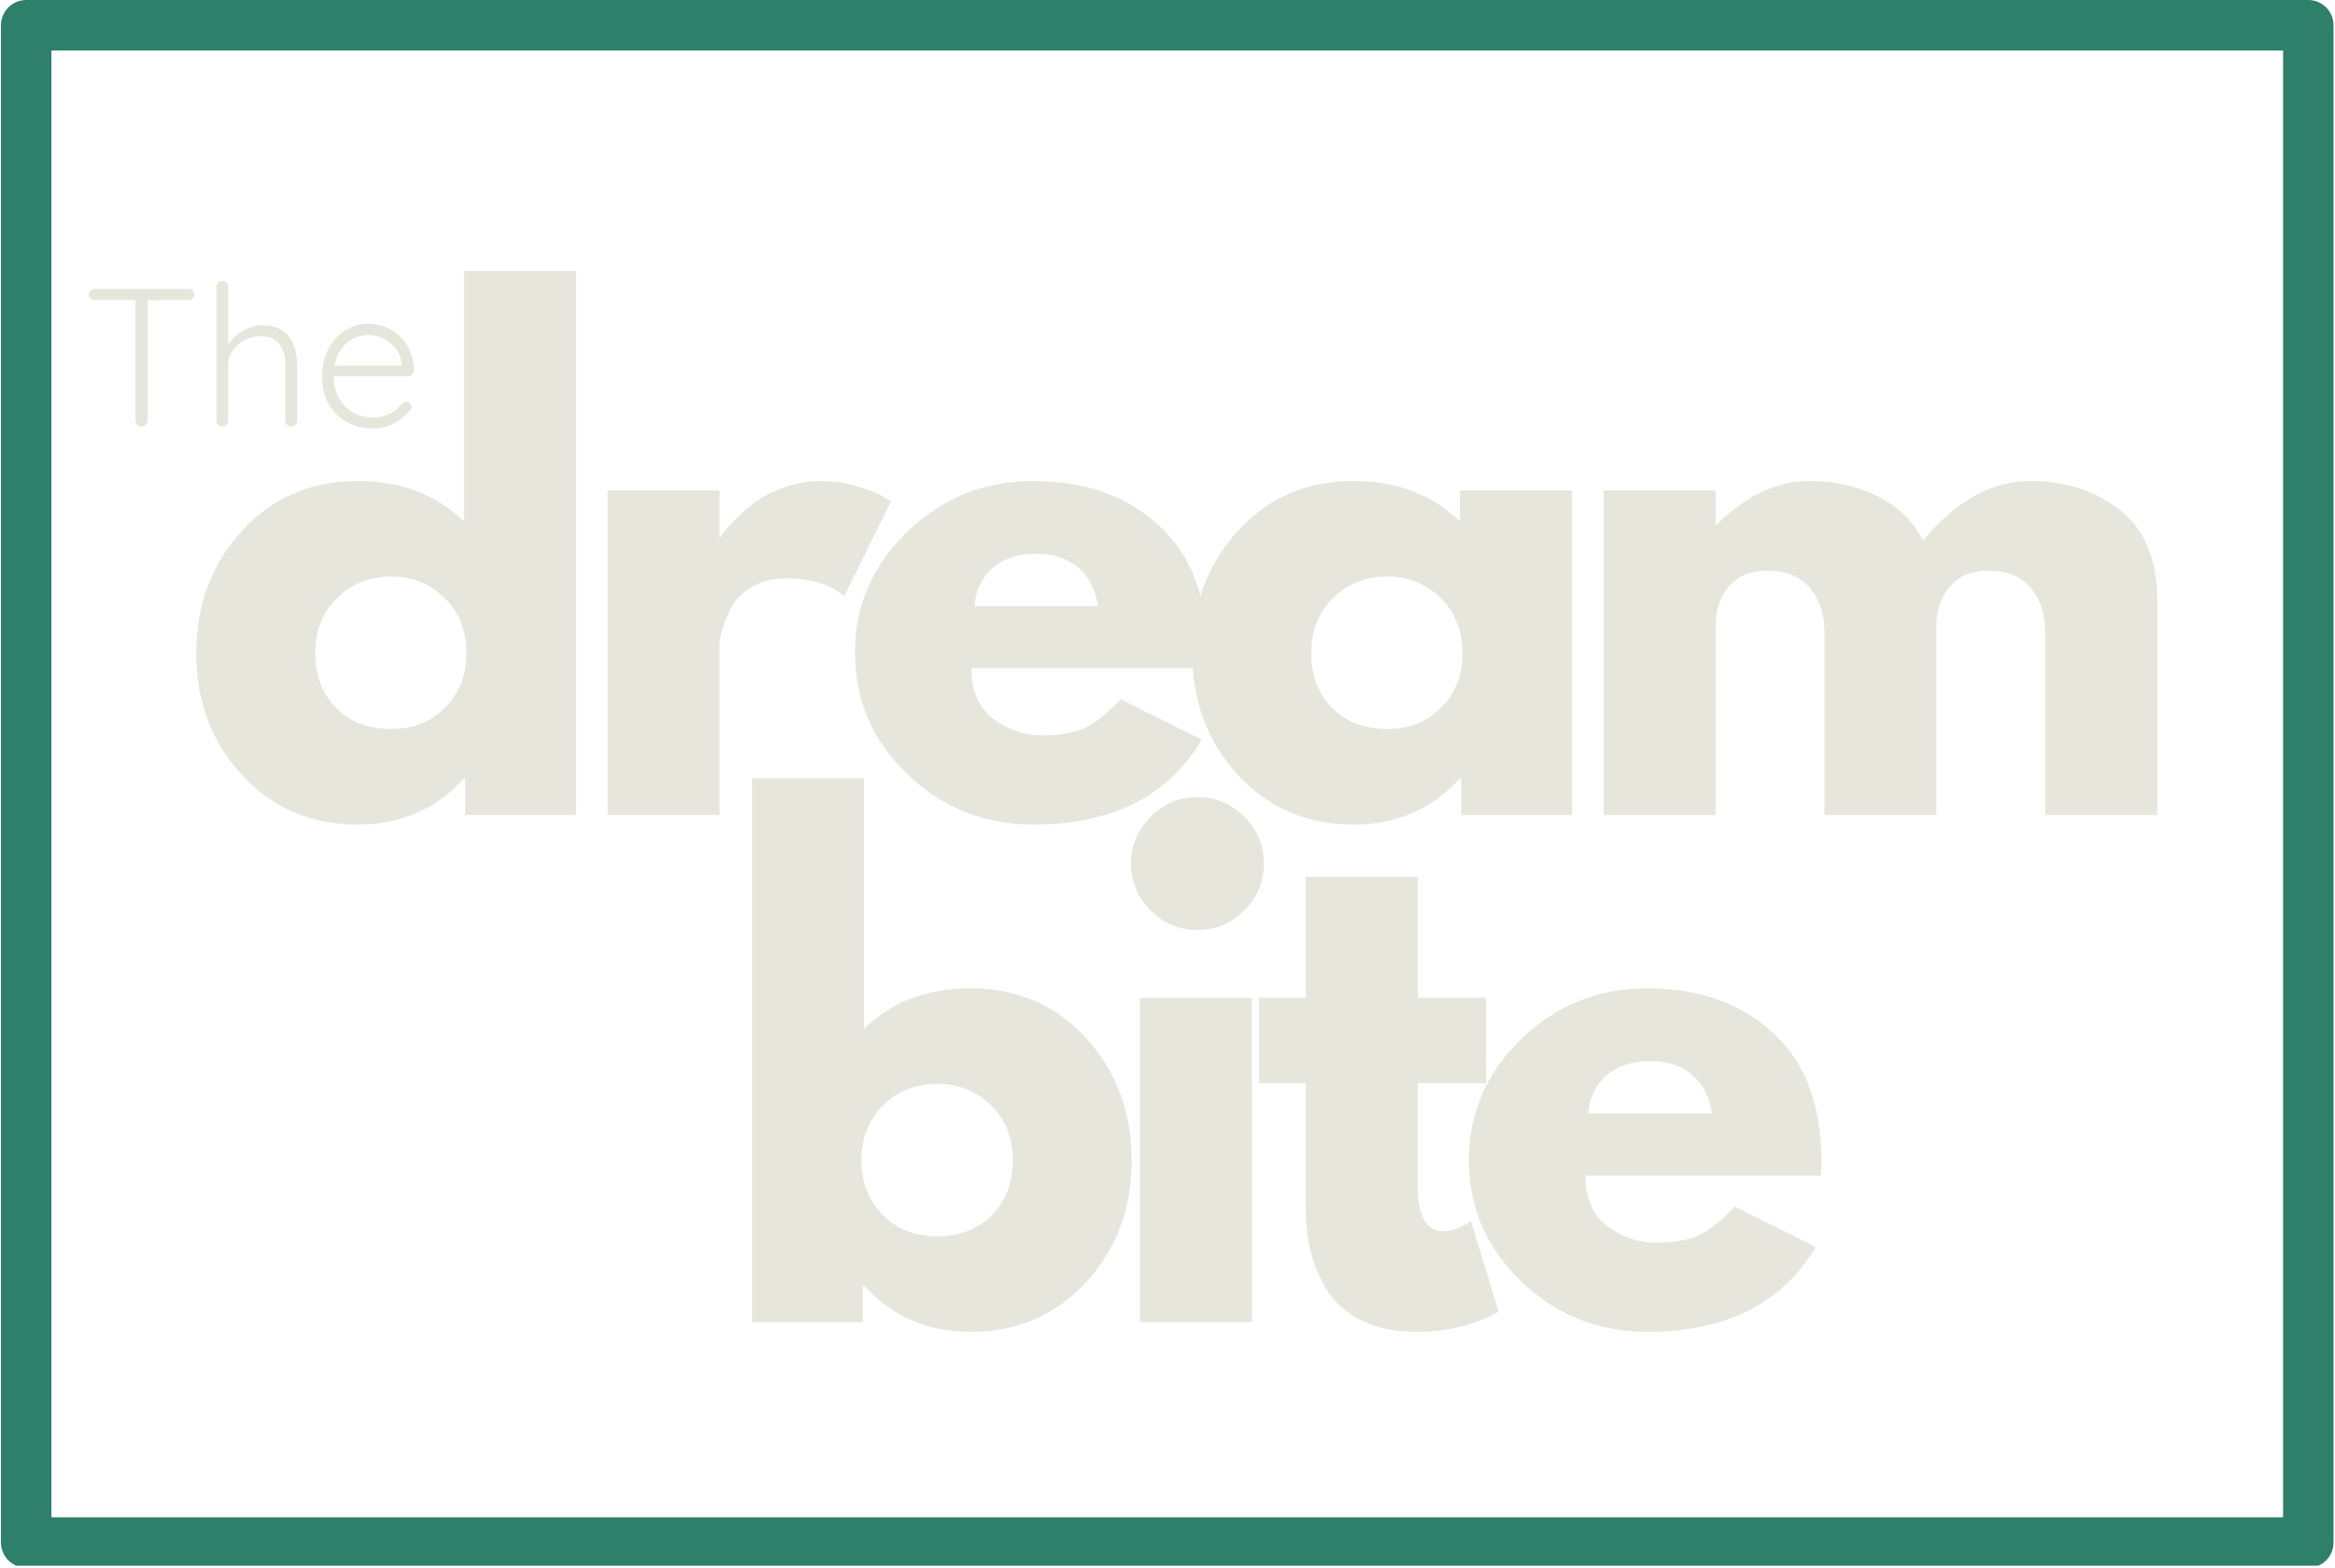 <svg xmlns="http://www.w3.org/2000/svg" xmlns:xlink="http://www.w3.org/1999/xlink" zoomAndPan="magnify" preserveAspectRatio="xMidYMid meet" version="1.0" viewBox="4.03 0.13 315.82 212.07"><defs><g/><clipPath id="d2c96487cf"><path d="M 4.031 0.133 L 319.848 0.133 L 319.848 211.926 L 4.031 211.926 Z M 4.031 0.133 " clip-rule="nonzero"/></clipPath></defs><g clip-path="url(#d2c96487cf)"><path fill="#2e806b" d="M 316.242 212.199 L 7.57 212.199 C 7.117 212.199 6.684 212.113 6.266 211.941 C 5.848 211.766 5.477 211.52 5.16 211.199 C 4.84 210.883 4.594 210.512 4.418 210.094 C 4.246 209.676 4.16 209.242 4.16 208.789 L 4.16 3.547 C 4.16 3.094 4.246 2.66 4.418 2.242 C 4.594 1.824 4.84 1.453 5.16 1.133 C 5.477 0.812 5.848 0.566 6.266 0.395 C 6.684 0.223 7.117 0.133 7.57 0.133 L 316.242 0.133 C 316.695 0.133 317.129 0.223 317.547 0.395 C 317.965 0.566 318.336 0.812 318.656 1.133 C 318.973 1.453 319.223 1.824 319.395 2.242 C 319.566 2.66 319.652 3.094 319.652 3.547 L 319.652 208.789 C 319.652 209.242 319.566 209.676 319.395 210.094 C 319.223 210.512 318.973 210.883 318.656 211.199 C 318.336 211.52 317.965 211.766 317.547 211.941 C 317.129 212.113 316.695 212.199 316.242 212.199 Z M 10.984 205.375 L 312.828 205.375 L 312.828 6.957 L 10.984 6.957 Z M 10.984 205.375 " fill-opacity="1" fill-rule="nonzero"/></g><g fill="#e6e6dd" fill-opacity="1"><g transform="translate(15.151, 57.816)"><g><path d="M 8.031 0 C 7.781 0 7.578 -0.078 7.422 -0.234 C 7.273 -0.398 7.203 -0.586 7.203 -0.797 L 7.203 -17.734 L 8.844 -17.734 L 8.844 -0.797 C 8.844 -0.586 8.766 -0.398 8.609 -0.234 C 8.453 -0.078 8.258 0 8.031 0 Z M 1.703 -17.094 C 1.484 -17.094 1.297 -17.16 1.141 -17.297 C 0.984 -17.441 0.906 -17.629 0.906 -17.859 C 0.906 -18.066 0.984 -18.242 1.141 -18.391 C 1.297 -18.535 1.484 -18.609 1.703 -18.609 L 14.359 -18.609 C 14.566 -18.609 14.75 -18.535 14.906 -18.391 C 15.07 -18.242 15.156 -18.055 15.156 -17.828 C 15.156 -17.598 15.07 -17.414 14.906 -17.281 C 14.75 -17.156 14.566 -17.094 14.359 -17.094 Z M 1.703 -17.094 "/></g></g></g><g fill="#e6e6dd" fill-opacity="1"><g transform="translate(31.207, 57.816)"><g><path d="M 8.297 -13.688 C 9.41 -13.688 10.312 -13.445 11 -12.969 C 11.695 -12.488 12.207 -11.844 12.531 -11.031 C 12.852 -10.219 13.016 -9.312 13.016 -8.312 L 13.016 -0.797 C 13.016 -0.586 12.938 -0.398 12.781 -0.234 C 12.625 -0.078 12.438 0 12.219 0 C 11.977 0 11.785 -0.078 11.641 -0.234 C 11.492 -0.398 11.422 -0.586 11.422 -0.797 L 11.422 -8.312 C 11.422 -9.039 11.312 -9.695 11.094 -10.281 C 10.875 -10.863 10.516 -11.328 10.016 -11.672 C 9.523 -12.023 8.863 -12.203 8.031 -12.203 C 7.281 -12.203 6.57 -12.023 5.906 -11.672 C 5.25 -11.328 4.711 -10.863 4.297 -10.281 C 3.891 -9.695 3.688 -9.039 3.688 -8.312 L 3.688 -0.797 C 3.688 -0.586 3.609 -0.398 3.453 -0.234 C 3.297 -0.078 3.109 0 2.891 0 C 2.648 0 2.457 -0.078 2.312 -0.234 C 2.164 -0.398 2.094 -0.586 2.094 -0.797 L 2.094 -18.875 C 2.094 -19.082 2.164 -19.266 2.312 -19.422 C 2.469 -19.586 2.66 -19.672 2.891 -19.672 C 3.129 -19.672 3.32 -19.586 3.469 -19.422 C 3.613 -19.266 3.688 -19.082 3.688 -18.875 L 3.688 -10.266 L 3.078 -9.328 C 3.117 -9.879 3.289 -10.414 3.594 -10.938 C 3.906 -11.457 4.312 -11.926 4.812 -12.344 C 5.312 -12.758 5.859 -13.086 6.453 -13.328 C 7.055 -13.566 7.672 -13.688 8.297 -13.688 Z M 8.297 -13.688 "/></g></g></g><g fill="#e6e6dd" fill-opacity="1"><g transform="translate(46.305, 57.816)"><g><path d="M 8.234 0.266 C 6.867 0.266 5.664 -0.023 4.625 -0.609 C 3.582 -1.191 2.766 -2.004 2.172 -3.047 C 1.586 -4.098 1.297 -5.32 1.297 -6.719 C 1.297 -8.227 1.594 -9.516 2.188 -10.578 C 2.781 -11.641 3.551 -12.457 4.5 -13.031 C 5.445 -13.613 6.453 -13.906 7.516 -13.906 C 8.297 -13.906 9.051 -13.766 9.781 -13.484 C 10.52 -13.211 11.176 -12.805 11.75 -12.266 C 12.332 -11.723 12.797 -11.062 13.141 -10.281 C 13.484 -9.5 13.676 -8.598 13.719 -7.578 C 13.695 -7.359 13.602 -7.172 13.438 -7.016 C 13.281 -6.867 13.098 -6.797 12.891 -6.797 L 2.234 -6.797 L 1.906 -8.234 L 12.391 -8.234 L 12.047 -7.922 L 12.047 -8.453 C 11.973 -9.285 11.703 -9.992 11.234 -10.578 C 10.773 -11.16 10.219 -11.602 9.562 -11.906 C 8.906 -12.207 8.223 -12.359 7.516 -12.359 C 6.984 -12.359 6.438 -12.25 5.875 -12.031 C 5.32 -11.82 4.816 -11.488 4.359 -11.031 C 3.91 -10.582 3.547 -10.008 3.266 -9.312 C 2.984 -8.613 2.844 -7.785 2.844 -6.828 C 2.844 -5.785 3.055 -4.836 3.484 -3.984 C 3.91 -3.141 4.523 -2.469 5.328 -1.969 C 6.129 -1.469 7.094 -1.219 8.219 -1.219 C 8.832 -1.219 9.383 -1.305 9.875 -1.484 C 10.375 -1.66 10.812 -1.895 11.188 -2.188 C 11.562 -2.477 11.875 -2.785 12.125 -3.109 C 12.312 -3.266 12.504 -3.344 12.703 -3.344 C 12.879 -3.344 13.035 -3.27 13.172 -3.125 C 13.305 -2.988 13.375 -2.832 13.375 -2.656 C 13.375 -2.445 13.285 -2.258 13.109 -2.094 C 12.578 -1.457 11.883 -0.906 11.031 -0.438 C 10.176 0.031 9.242 0.266 8.234 0.266 Z M 8.234 0.266 "/></g></g></g><g fill="#e6e6dd" fill-opacity="1"><g transform="translate(28.608, 110.382)"><g><path d="M 8.125 -5.438 C 4.02 -9.914 1.969 -15.406 1.969 -21.906 C 1.969 -28.414 4.02 -33.922 8.125 -38.422 C 12.238 -42.93 17.461 -45.188 23.797 -45.188 C 29.617 -45.188 34.41 -43.363 38.172 -39.719 L 38.172 -73.609 L 53.328 -73.609 L 53.328 0 L 38.344 0 L 38.344 -4.969 L 38.172 -4.969 C 34.41 -0.801 29.617 1.281 23.797 1.281 C 17.461 1.281 12.238 -0.957 8.125 -5.438 Z M 21.016 -29.359 C 19.047 -27.422 18.062 -24.938 18.062 -21.906 C 18.062 -18.883 19 -16.414 20.875 -14.5 C 22.758 -12.594 25.242 -11.641 28.328 -11.641 C 31.297 -11.641 33.734 -12.609 35.641 -14.547 C 37.555 -16.492 38.516 -18.945 38.516 -21.906 C 38.516 -24.938 37.531 -27.422 35.562 -29.359 C 33.594 -31.297 31.18 -32.266 28.328 -32.266 C 25.422 -32.266 22.984 -31.297 21.016 -29.359 Z M 21.016 -29.359 "/></g></g></g><g fill="#e6e6dd" fill-opacity="1"><g transform="translate(81.072, 110.382)"><g><path d="M 5.141 0 L 5.141 -43.906 L 20.281 -43.906 L 20.281 -37.578 L 20.453 -37.578 C 20.566 -37.805 20.75 -38.086 21 -38.422 C 21.258 -38.766 21.816 -39.363 22.672 -40.219 C 23.535 -41.082 24.453 -41.852 25.422 -42.531 C 26.391 -43.219 27.645 -43.832 29.188 -44.375 C 30.727 -44.914 32.297 -45.188 33.891 -45.188 C 35.547 -45.188 37.172 -44.957 38.766 -44.5 C 40.367 -44.051 41.539 -43.598 42.281 -43.141 L 43.484 -42.453 L 37.141 -29.609 C 35.266 -31.211 32.641 -32.016 29.266 -32.016 C 27.441 -32.016 25.875 -31.613 24.562 -30.812 C 23.25 -30.008 22.32 -29.035 21.781 -27.891 C 21.238 -26.754 20.852 -25.785 20.625 -24.984 C 20.395 -24.191 20.281 -23.566 20.281 -23.109 L 20.281 0 Z M 5.141 0 "/></g></g></g><g fill="#e6e6dd" fill-opacity="1"><g transform="translate(117.702, 110.382)"><g><path d="M 49.562 -19.859 L 17.719 -19.859 C 17.719 -16.773 18.711 -14.488 20.703 -13 C 22.703 -11.52 24.875 -10.781 27.219 -10.781 C 29.676 -10.781 31.613 -11.109 33.031 -11.766 C 34.457 -12.422 36.086 -13.719 37.922 -15.656 L 48.875 -10.188 C 44.312 -2.539 36.723 1.281 26.109 1.281 C 19.484 1.281 13.801 -0.984 9.062 -5.516 C 4.332 -10.055 1.969 -15.52 1.969 -21.906 C 1.969 -28.301 4.332 -33.781 9.062 -38.344 C 13.801 -42.906 19.484 -45.188 26.109 -45.188 C 33.066 -45.188 38.727 -43.176 43.094 -39.156 C 47.457 -35.133 49.641 -29.383 49.641 -21.906 C 49.641 -20.883 49.613 -20.203 49.562 -19.859 Z M 18.141 -28.25 L 34.844 -28.25 C 34.5 -30.531 33.598 -32.281 32.141 -33.5 C 30.68 -34.727 28.812 -35.344 26.531 -35.344 C 24.02 -35.344 22.02 -34.688 20.531 -33.375 C 19.051 -32.062 18.254 -30.352 18.141 -28.25 Z M 18.141 -28.25 "/></g></g></g><g fill="#e6e6dd" fill-opacity="1"><g transform="translate(163.32, 110.382)"><g><path d="M 8.125 -5.438 C 4.02 -9.914 1.969 -15.406 1.969 -21.906 C 1.969 -28.414 4.02 -33.922 8.125 -38.422 C 12.238 -42.93 17.461 -45.188 23.797 -45.188 C 29.617 -45.188 34.41 -43.363 38.172 -39.719 L 38.172 -43.906 L 53.328 -43.906 L 53.328 0 L 38.344 0 L 38.344 -4.969 L 38.172 -4.969 C 34.41 -0.801 29.617 1.281 23.797 1.281 C 17.461 1.281 12.238 -0.957 8.125 -5.438 Z M 21.016 -29.359 C 19.047 -27.422 18.062 -24.938 18.062 -21.906 C 18.062 -18.883 19 -16.414 20.875 -14.5 C 22.758 -12.594 25.242 -11.641 28.328 -11.641 C 31.297 -11.641 33.734 -12.609 35.641 -14.547 C 37.555 -16.492 38.516 -18.945 38.516 -21.906 C 38.516 -24.938 37.531 -27.422 35.562 -29.359 C 33.594 -31.297 31.18 -32.266 28.328 -32.266 C 25.422 -32.266 22.984 -31.297 21.016 -29.359 Z M 21.016 -29.359 "/></g></g></g><g fill="#e6e6dd" fill-opacity="1"><g transform="translate(215.784, 110.382)"><g><path d="M 5.141 0 L 5.141 -43.906 L 20.281 -43.906 L 20.281 -39.281 L 20.453 -39.281 C 24.391 -43.219 28.586 -45.188 33.047 -45.188 C 36.234 -45.188 39.223 -44.531 42.016 -43.219 C 44.816 -41.906 46.93 -39.879 48.359 -37.141 C 52.805 -42.504 57.656 -45.188 62.906 -45.188 C 67.594 -45.188 71.617 -43.875 74.984 -41.25 C 78.348 -38.625 80.031 -34.52 80.031 -28.938 L 80.031 0 L 64.875 0 L 64.875 -24.828 C 64.875 -27.16 64.234 -29.113 62.953 -30.688 C 61.672 -32.258 59.742 -33.047 57.172 -33.047 C 54.953 -33.047 53.254 -32.375 52.078 -31.031 C 50.91 -29.688 50.27 -28.07 50.156 -26.188 L 50.156 0 L 35.016 0 L 35.016 -24.828 C 35.016 -27.16 34.367 -29.113 33.078 -30.688 C 31.797 -32.258 29.867 -33.047 27.297 -33.047 C 24.961 -33.047 23.207 -32.316 22.031 -30.859 C 20.863 -29.398 20.281 -27.672 20.281 -25.672 L 20.281 0 Z M 5.141 0 "/></g></g></g><g fill="#e6e6dd" fill-opacity="1"><g transform="translate(294.111, 110.382)"><g/></g></g><g fill="#e6e6dd" fill-opacity="1"><g transform="translate(100.608, 179.004)"><g><path d="M 50.328 -38.422 C 54.43 -33.922 56.484 -28.414 56.484 -21.906 C 56.484 -15.406 54.43 -9.914 50.328 -5.438 C 46.223 -0.957 41.004 1.281 34.672 1.281 C 28.848 1.281 24.051 -0.801 20.281 -4.969 L 20.109 -4.969 L 20.109 0 L 5.141 0 L 5.141 -73.609 L 20.281 -73.609 L 20.281 -39.719 C 24.051 -43.363 28.848 -45.188 34.672 -45.188 C 41.004 -45.188 46.223 -42.93 50.328 -38.422 Z M 37.578 -14.5 C 39.461 -16.414 40.406 -18.883 40.406 -21.906 C 40.406 -24.938 39.422 -27.422 37.453 -29.359 C 35.484 -31.297 33.039 -32.266 30.125 -32.266 C 27.27 -32.266 24.859 -31.297 22.891 -29.359 C 20.922 -27.422 19.938 -24.938 19.938 -21.906 C 19.938 -18.945 20.891 -16.492 22.797 -14.547 C 24.711 -12.609 27.156 -11.641 30.125 -11.641 C 33.207 -11.641 35.691 -12.594 37.578 -14.5 Z M 37.578 -14.5 "/></g></g></g><g fill="#e6e6dd" fill-opacity="1"><g transform="translate(153.072, 179.004)"><g><path d="M 6.594 -68.391 C 8.363 -70.16 10.473 -71.047 12.922 -71.047 C 15.379 -71.047 17.488 -70.16 19.25 -68.391 C 21.02 -66.617 21.906 -64.504 21.906 -62.047 C 21.906 -59.598 21.02 -57.488 19.25 -55.719 C 17.488 -53.945 15.379 -53.062 12.922 -53.062 C 10.473 -53.062 8.363 -53.945 6.594 -55.719 C 4.82 -57.488 3.938 -59.598 3.938 -62.047 C 3.938 -64.504 4.82 -66.617 6.594 -68.391 Z M 5.141 -43.906 L 5.141 0 L 20.281 0 L 20.281 -43.906 Z M 5.141 -43.906 "/></g></g></g><g fill="#e6e6dd" fill-opacity="1"><g transform="translate(172.928, 179.004)"><g><path d="M 7.703 -43.906 L 7.703 -60.266 L 22.859 -60.266 L 22.859 -43.906 L 32.094 -43.906 L 32.094 -32.359 L 22.859 -32.359 L 22.859 -18.406 C 22.859 -14.352 24 -12.328 26.281 -12.328 C 26.852 -12.328 27.453 -12.441 28.078 -12.672 C 28.703 -12.898 29.188 -13.129 29.531 -13.359 L 30.047 -13.688 L 33.812 -1.453 C 30.562 0.367 26.852 1.281 22.688 1.281 C 19.832 1.281 17.375 0.781 15.312 -0.219 C 13.258 -1.219 11.707 -2.555 10.656 -4.234 C 9.602 -5.922 8.848 -7.691 8.391 -9.547 C 7.93 -11.398 7.703 -13.383 7.703 -15.5 L 7.703 -32.359 L 1.375 -32.359 L 1.375 -43.906 Z M 7.703 -43.906 "/></g></g></g><g fill="#e6e6dd" fill-opacity="1"><g transform="translate(200.743, 179.004)"><g><path d="M 49.562 -19.859 L 17.719 -19.859 C 17.719 -16.773 18.711 -14.488 20.703 -13 C 22.703 -11.52 24.875 -10.781 27.219 -10.781 C 29.676 -10.781 31.613 -11.109 33.031 -11.766 C 34.457 -12.422 36.086 -13.719 37.922 -15.656 L 48.875 -10.188 C 44.312 -2.539 36.723 1.281 26.109 1.281 C 19.484 1.281 13.801 -0.984 9.062 -5.516 C 4.332 -10.055 1.969 -15.52 1.969 -21.906 C 1.969 -28.301 4.332 -33.781 9.062 -38.344 C 13.801 -42.906 19.484 -45.188 26.109 -45.188 C 33.066 -45.188 38.727 -43.176 43.094 -39.156 C 47.457 -35.133 49.641 -29.383 49.641 -21.906 C 49.641 -20.883 49.613 -20.203 49.562 -19.859 Z M 18.141 -28.25 L 34.844 -28.25 C 34.5 -30.531 33.598 -32.281 32.141 -33.5 C 30.68 -34.727 28.812 -35.344 26.531 -35.344 C 24.02 -35.344 22.02 -34.688 20.531 -33.375 C 19.051 -32.062 18.254 -30.352 18.141 -28.25 Z M 18.141 -28.25 "/></g></g></g></svg>